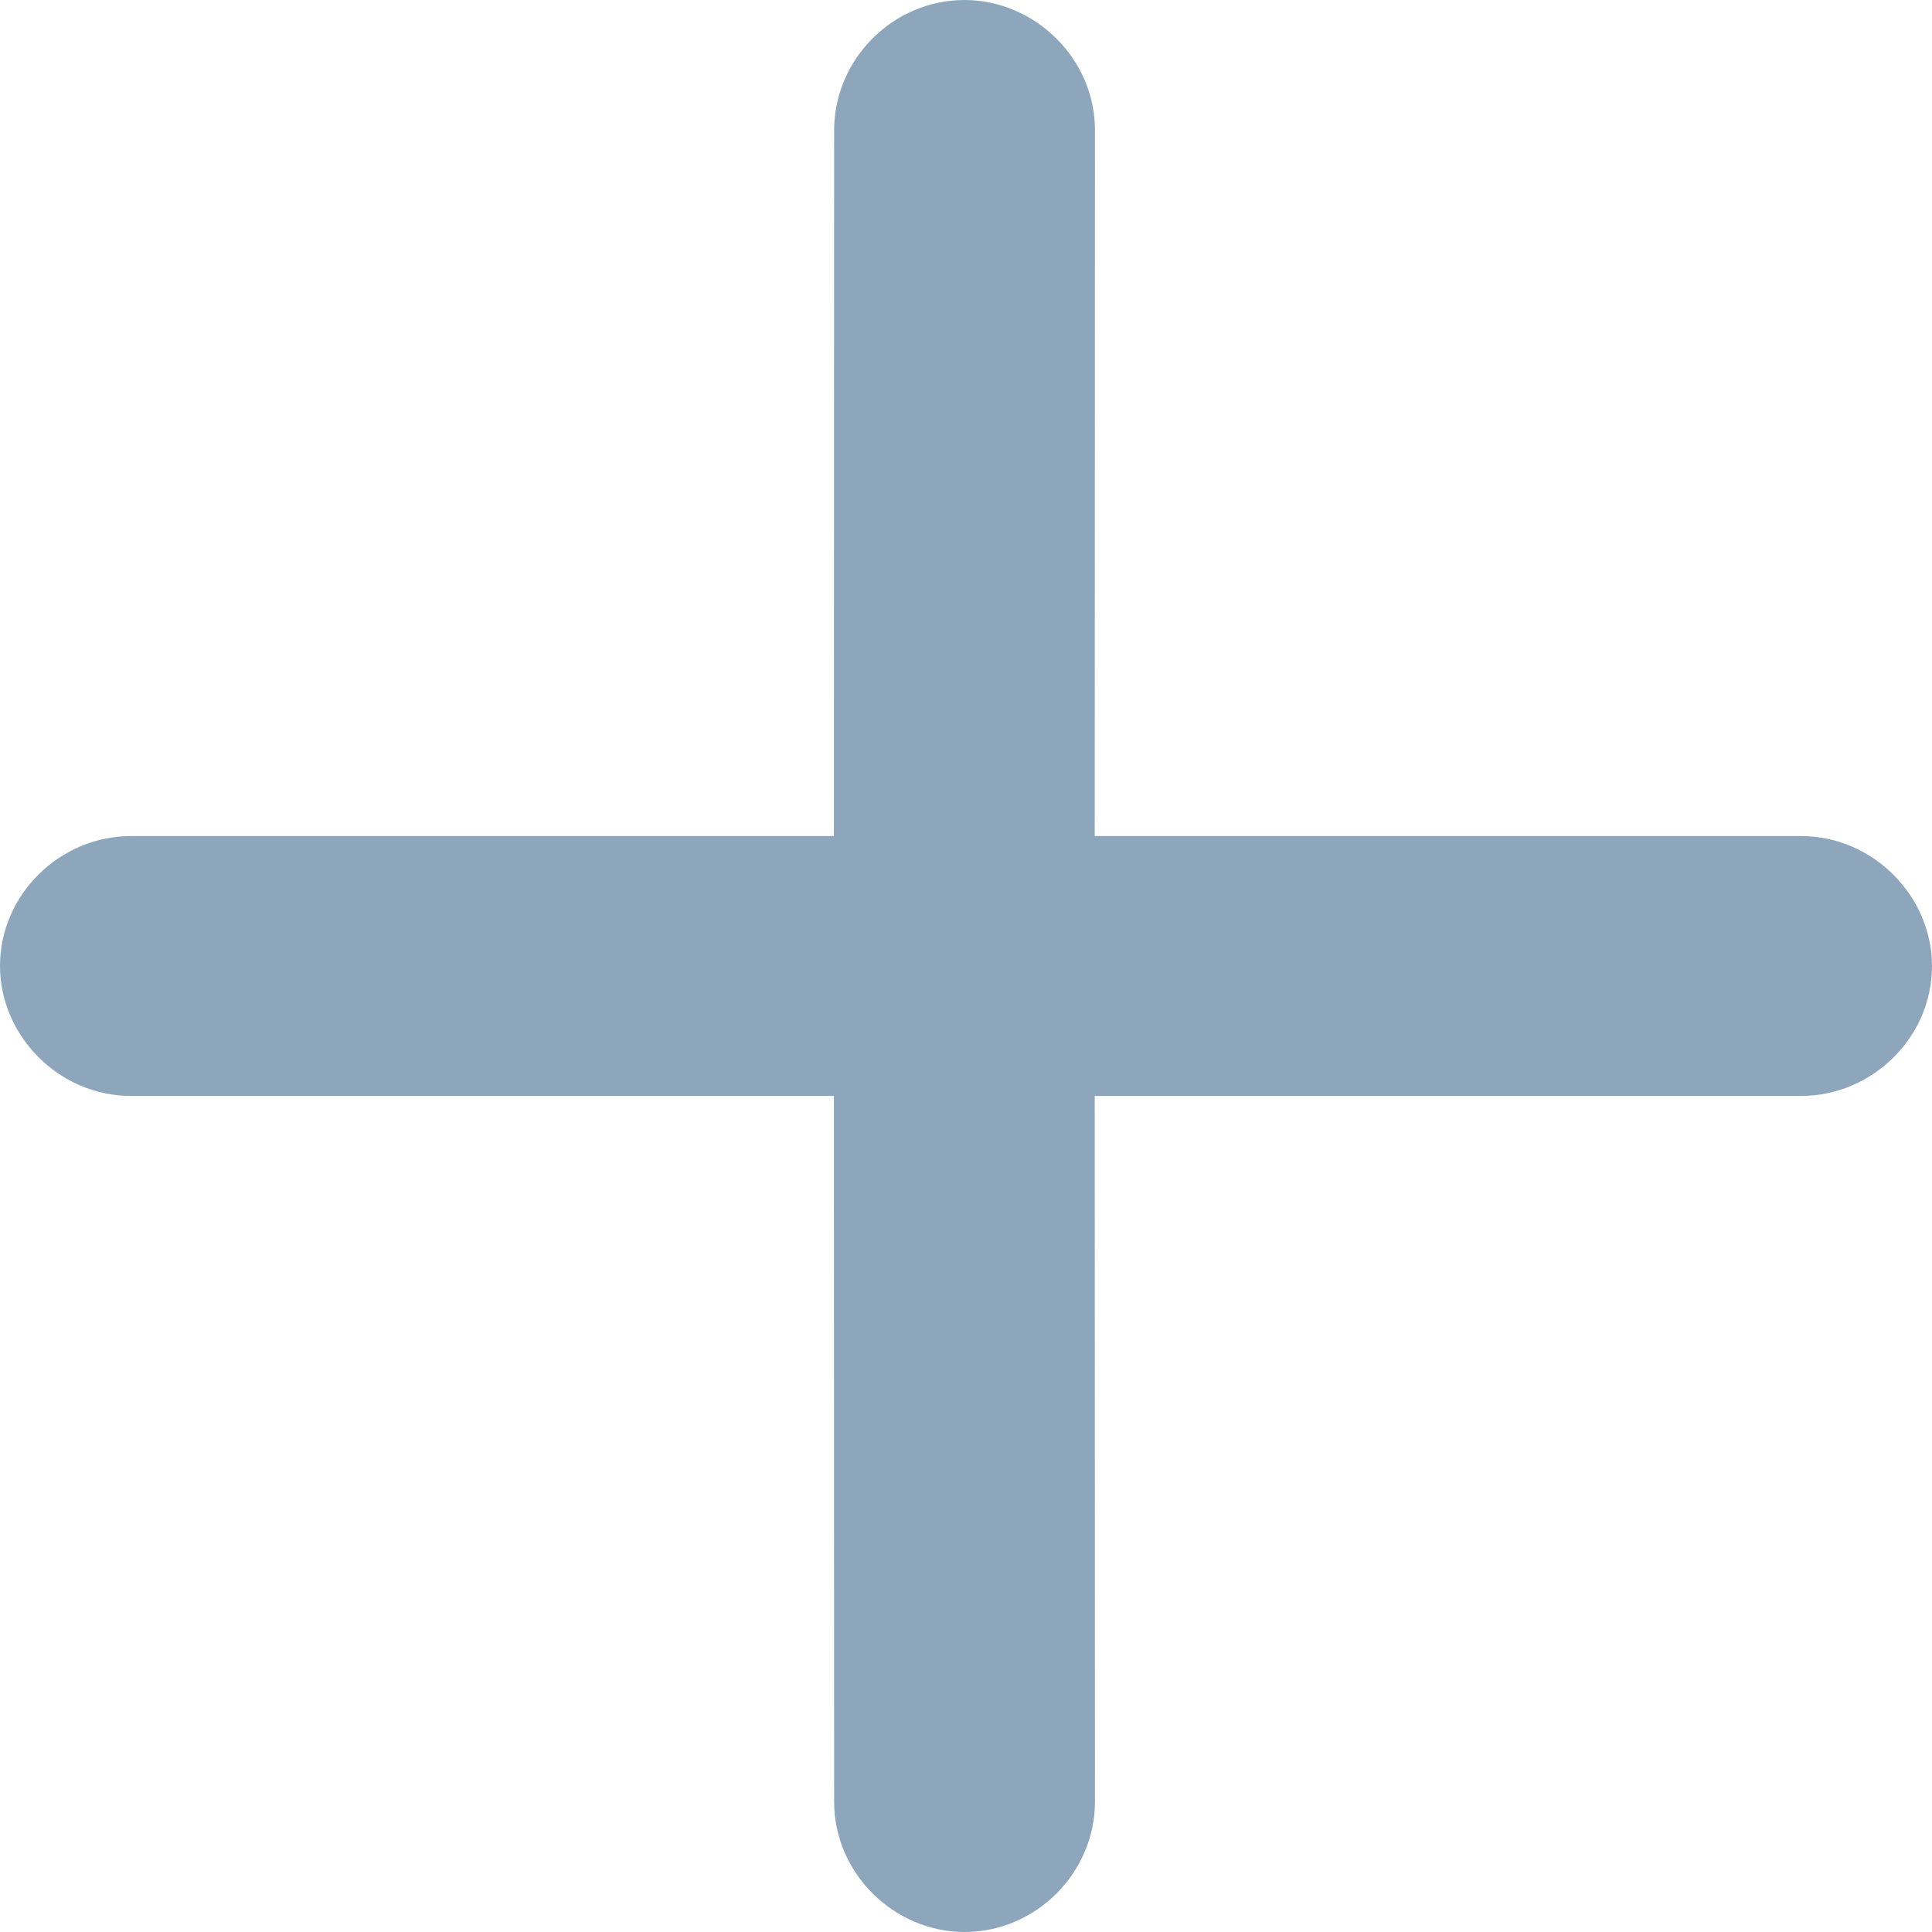 <svg xmlns="http://www.w3.org/2000/svg" width="8" height="8" viewBox="0 0 8 8">
  <g fill="none" fill-rule="evenodd">
    <rect width="8" height="8"/>
    <path fill="#8EA6BB" d="M0.542,3.462 C0.249,3.462 2.22911967e-16,3.703 0,4 C0,4.288 0.243,4.538 0.542,4.538 L3.453,4.538 L3.454,7.461 C3.454,7.759 3.704,8 3.994,8 C4.292,8 4.534,7.752 4.534,7.461 L4.533,4.538 L7.458,4.538 C7.751,4.538 8,4.297 8,4 C8,3.712 7.757,3.462 7.458,3.462 L4.533,3.462 L4.534,0.539 C4.534,0.241 4.283,9.65845753e-16 3.994,0 C3.695,0 3.454,0.248 3.454,0.539 L3.453,3.462 L0.542,3.462 Z"/>
  </g>
</svg>
